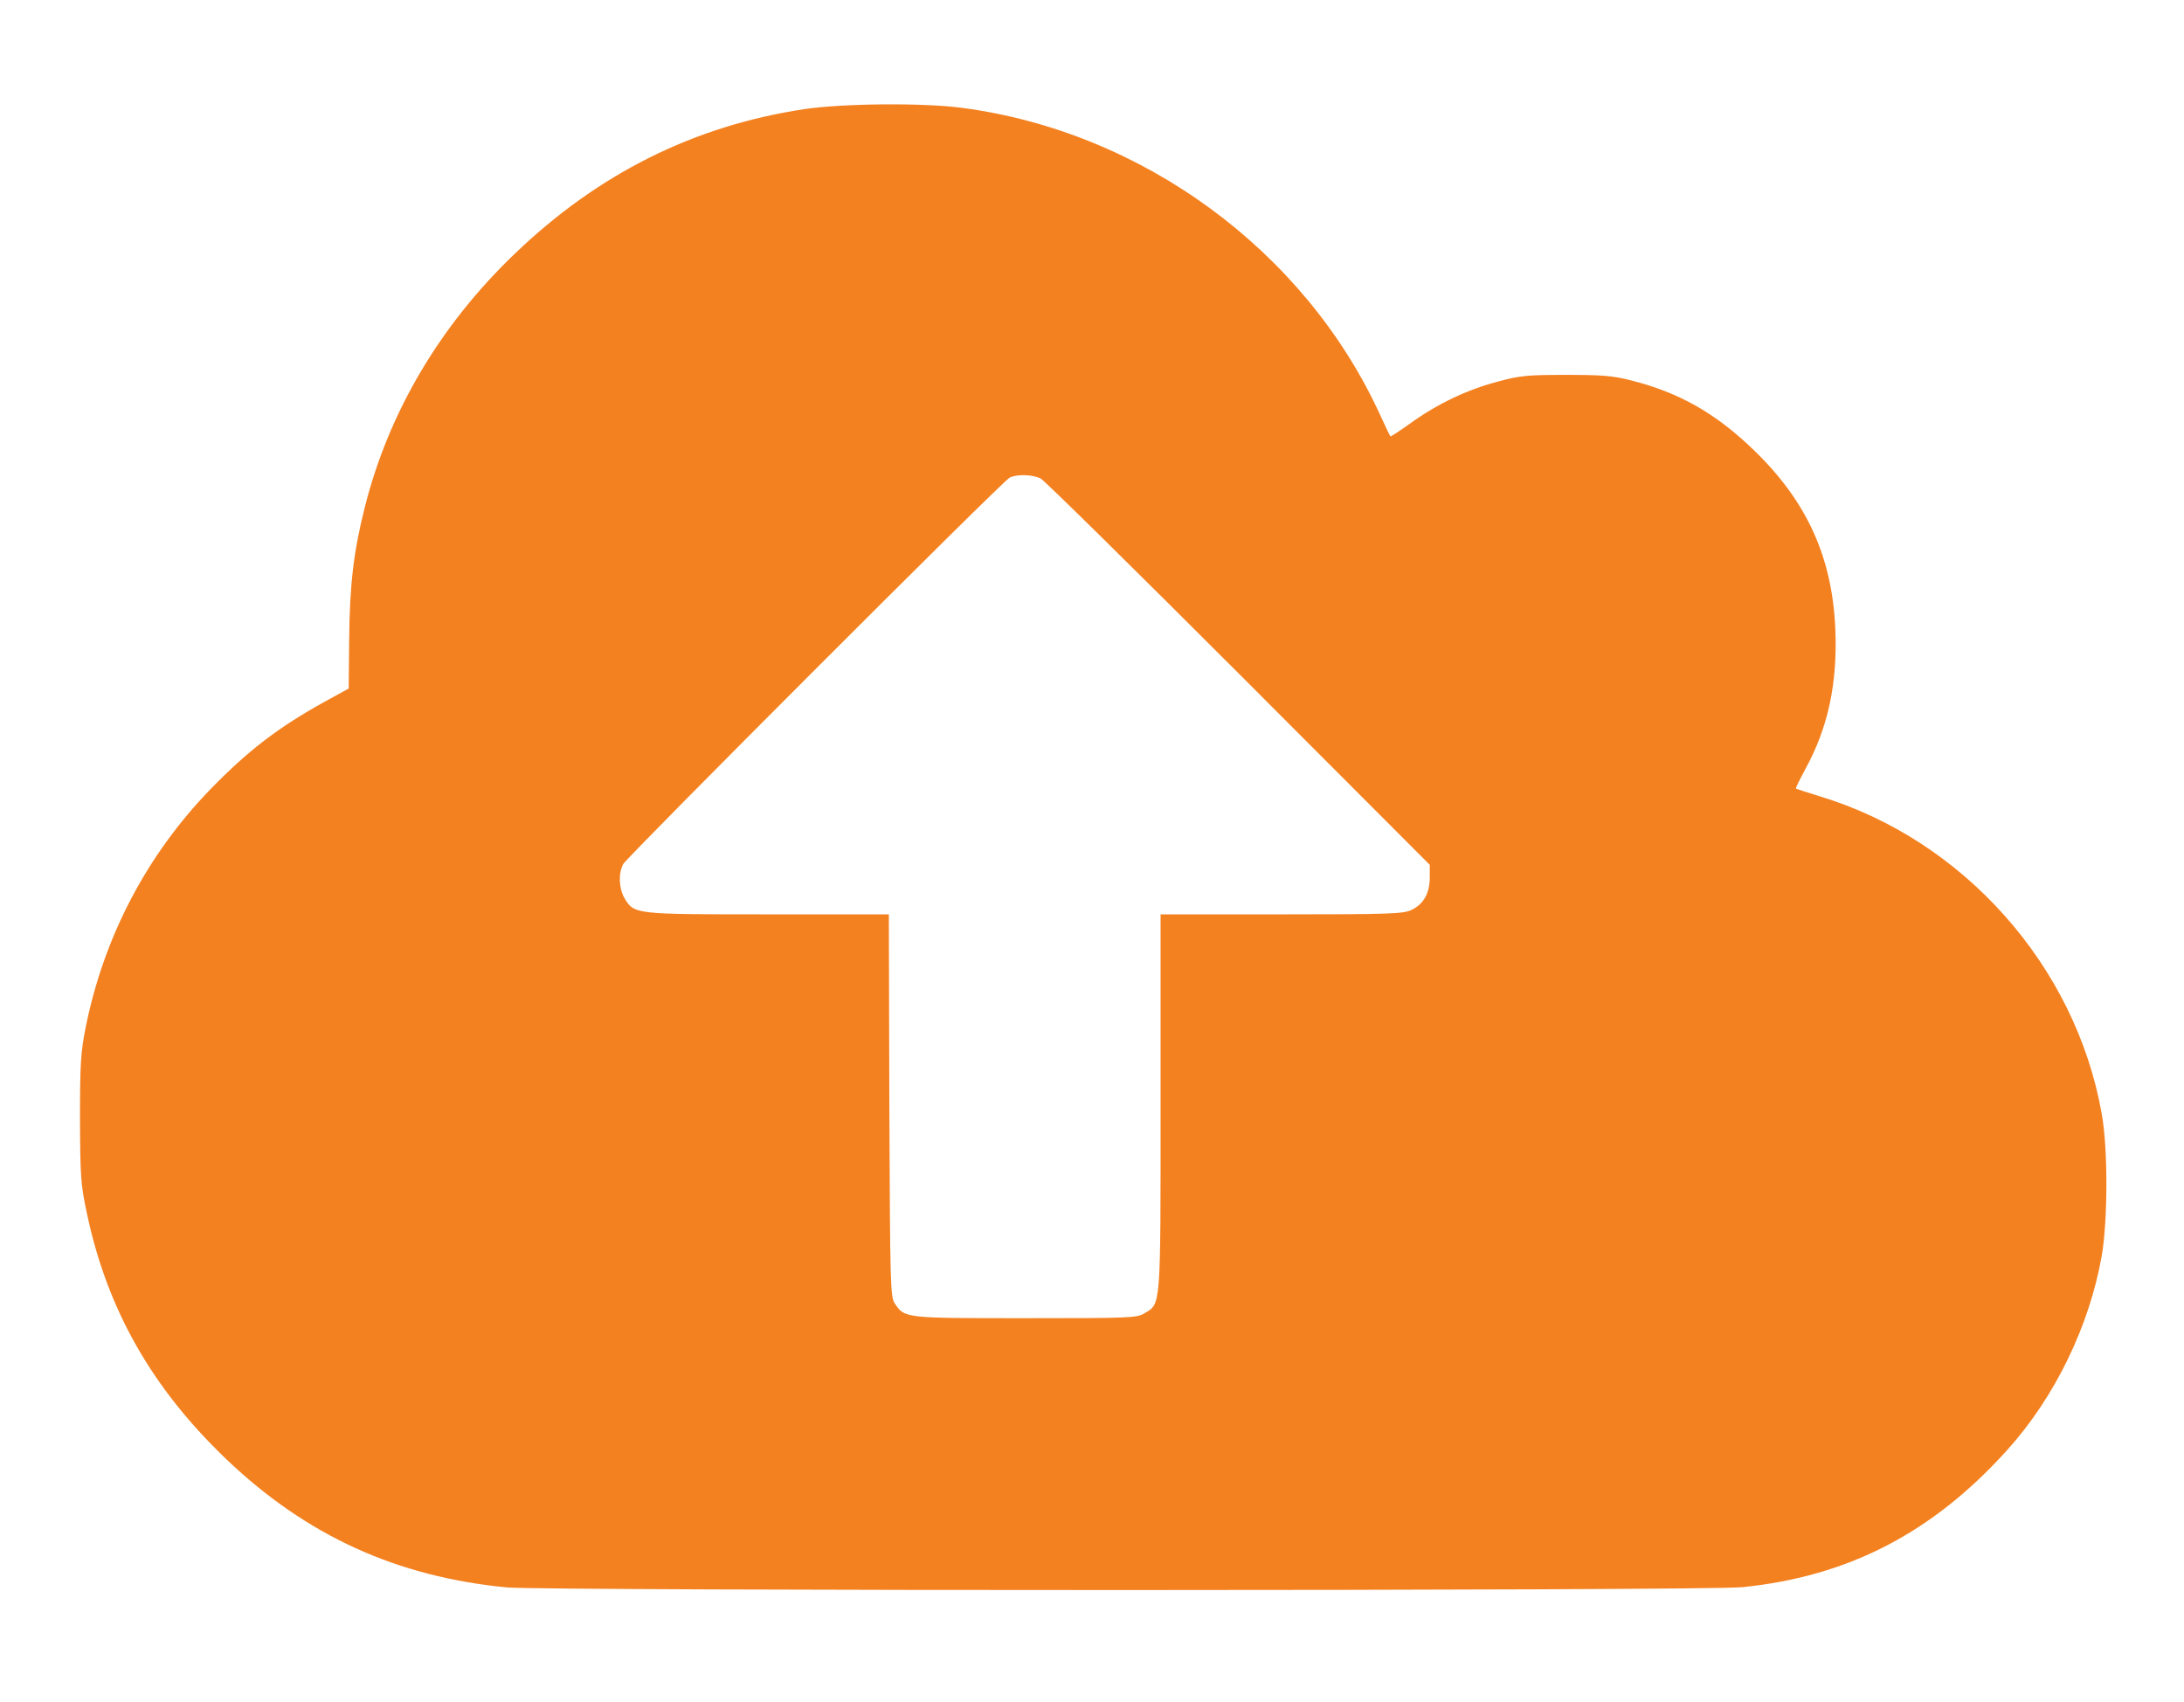 <?xml version="1.0" standalone="no"?>
<!DOCTYPE svg PUBLIC "-//W3C//DTD SVG 20010904//EN"
 "http://www.w3.org/TR/2001/REC-SVG-20010904/DTD/svg10.dtd">
<svg version="1.0" xmlns="http://www.w3.org/2000/svg"
 width="860pt" height="670pt" viewBox="0 0 860 670"
 preserveAspectRatio="xMidYMid meet">

<g transform="translate(0,670) scale(0.1,-0.1)"
fill="#F48120" stroke="none">
<path d="M3165 6270 c-434 -66 -810 -254 -1139 -570 -294 -282 -496 -624 -590
-999 -43 -170 -59 -302 -61 -514 l-2 -198 -95 -52 c-184 -102 -302 -193 -449
-344 -250 -258 -419 -579 -491 -935 -20 -100 -23 -141 -23 -363 1 -232 3 -259
28 -376 80 -376 256 -685 549 -965 316 -301 670 -462 1104 -504 152 -14 4724
-14 4865 1 416 42 748 213 1042 539 188 208 324 488 373 765 24 139 25 423 0
560 -103 583 -545 1079 -1111 1250 -49 15 -91 29 -93 30 -2 2 15 36 37 77 90
164 127 339 118 552 -12 282 -112 502 -320 703 -151 146 -295 228 -487 276
-71 18 -114 21 -255 21 -152 0 -181 -3 -269 -27 -121 -32 -237 -88 -340 -162
-43 -31 -80 -55 -81 -53 -2 2 -21 42 -43 90 -296 642 -933 1109 -1641 1203
-153 21 -474 18 -626 -5z m933 -1454 c15 -8 366 -354 780 -768 l752 -753 0
-50 c0 -62 -25 -106 -73 -128 -31 -15 -87 -17 -511 -17 l-476 0 0 -741 c0
-820 2 -790 -64 -830 -29 -18 -58 -19 -469 -19 -477 0 -474 0 -513 57 -18 27
-19 60 -22 781 l-2 752 -476 0 c-524 0 -526 0 -564 62 -23 39 -26 98 -6 136
17 30 1490 1504 1521 1521 28 15 91 13 123 -3z"/>
</g>
</svg>
